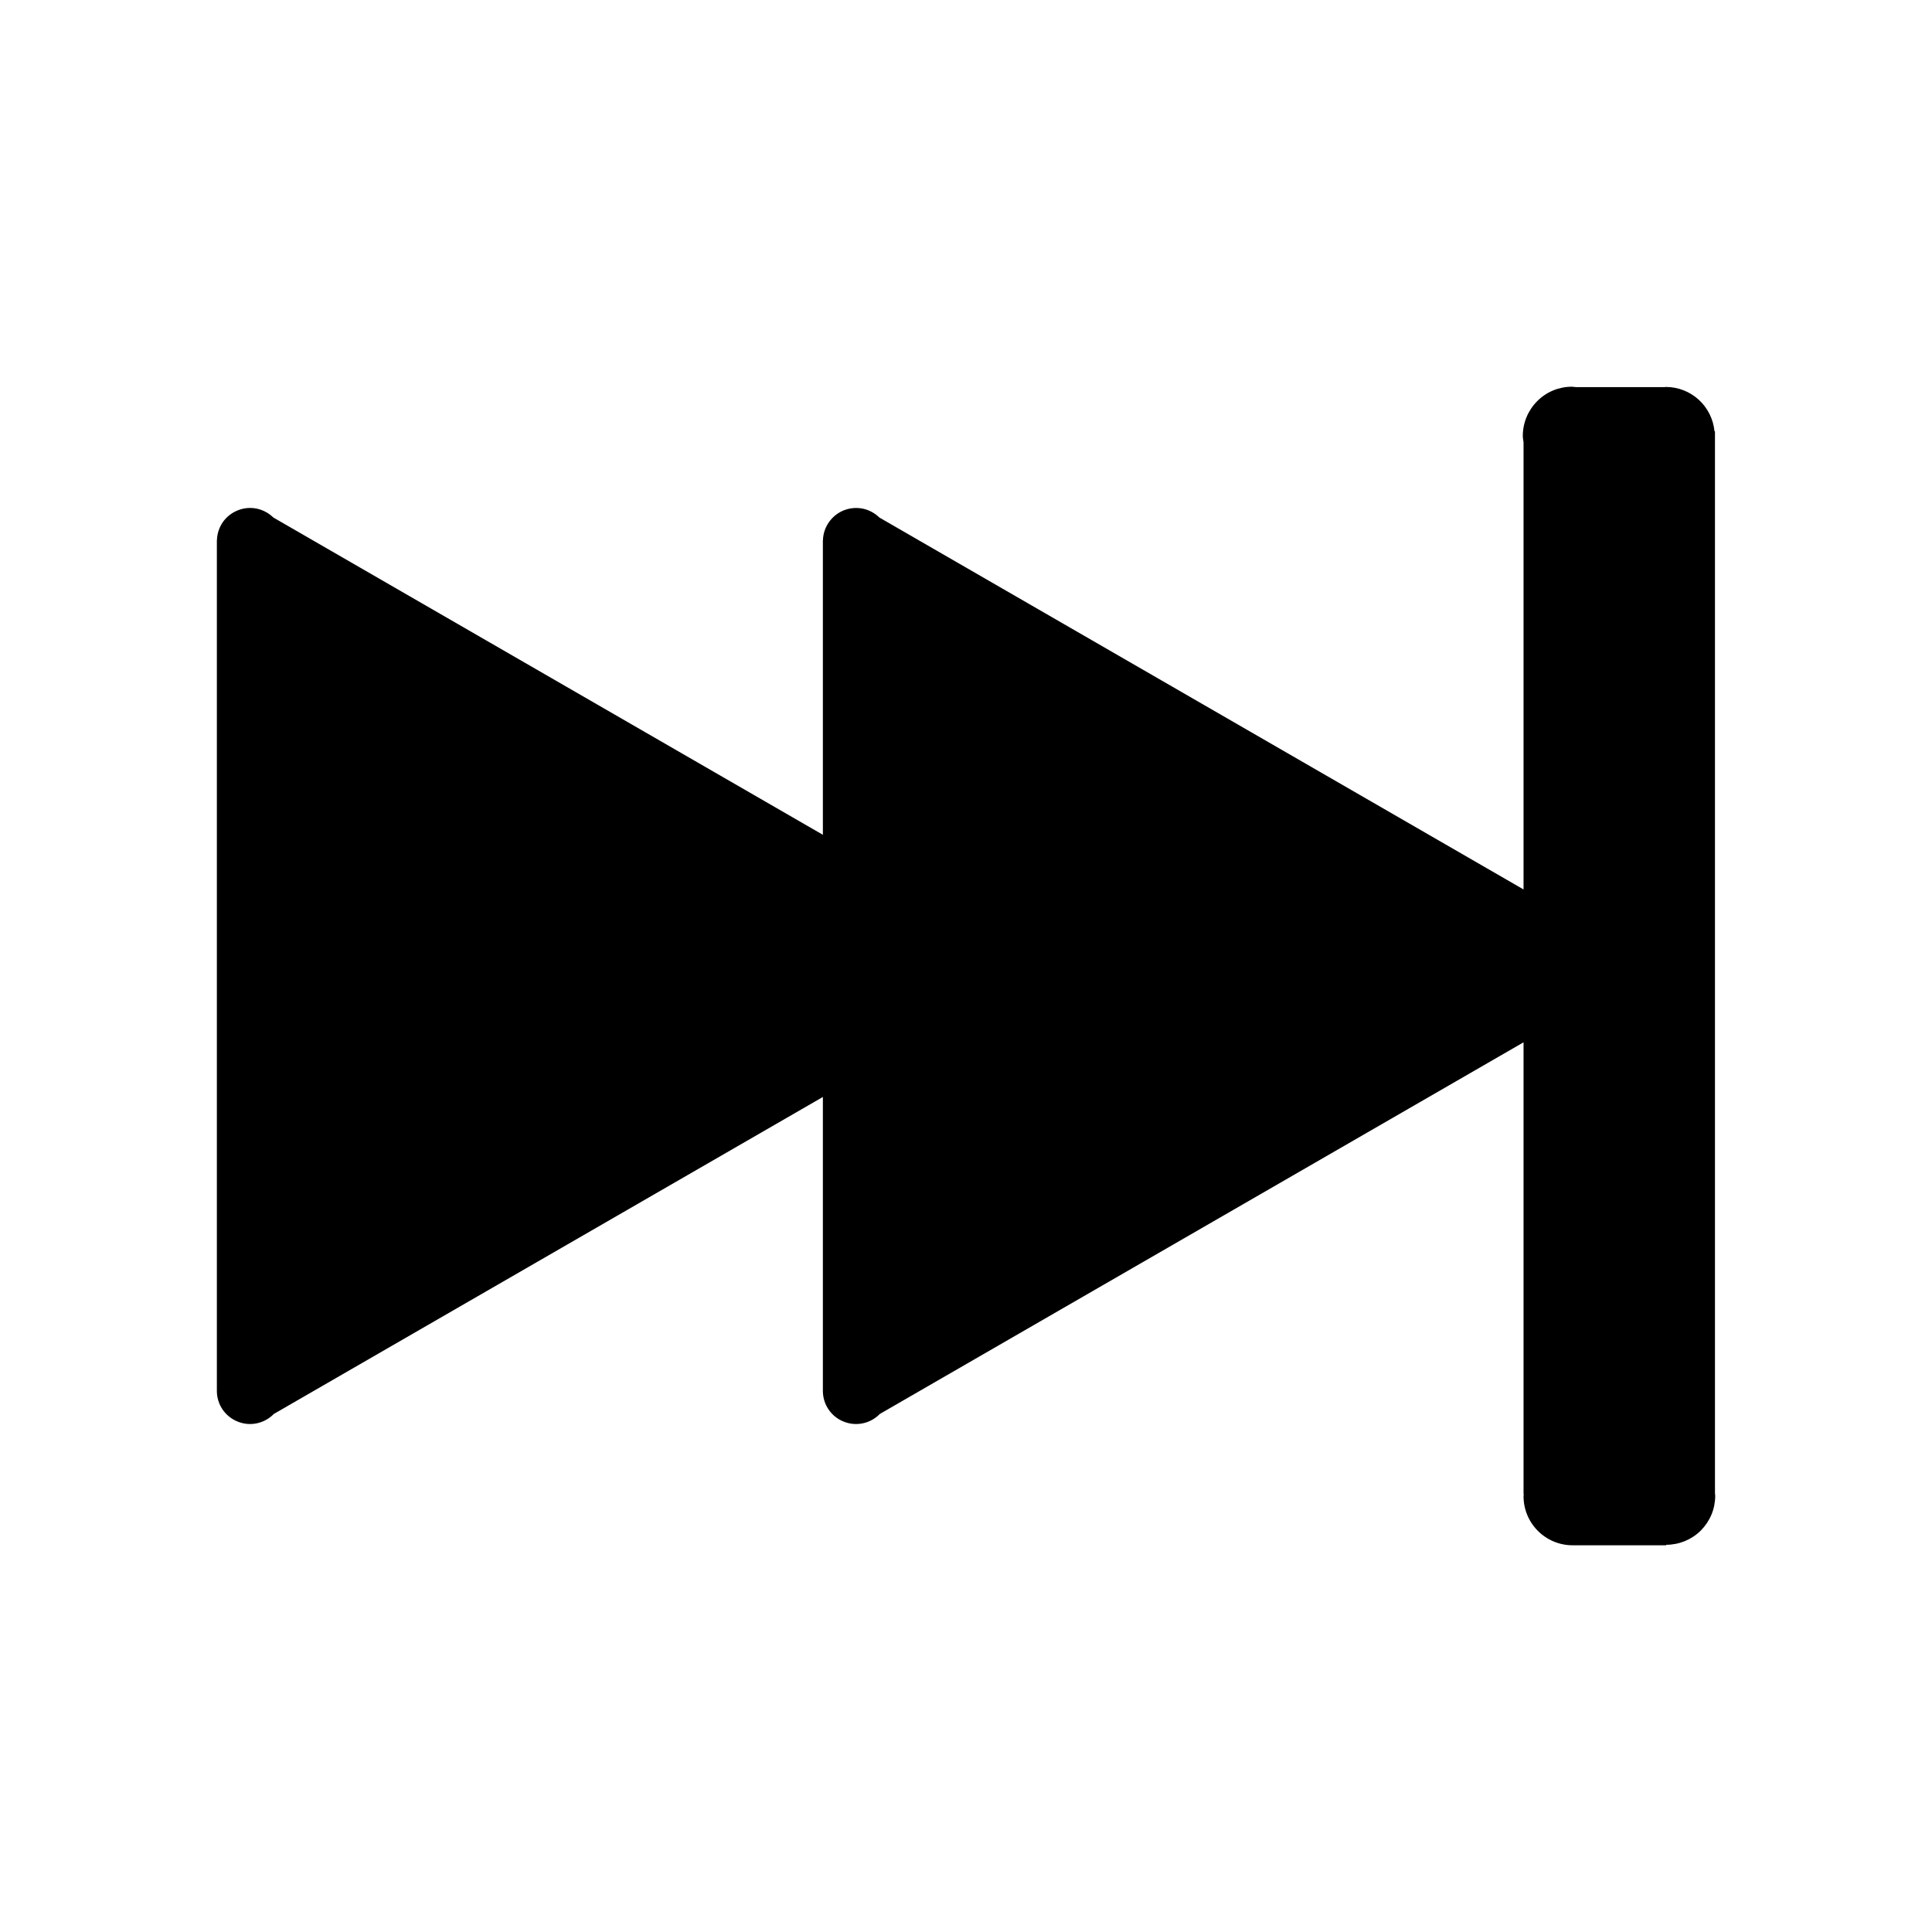 <svg width="24" height="24" viewBox="0 0 24 24" fill="none" xmlns="http://www.w3.org/2000/svg">
<path d="M21.304 18.55V5.417L21.304 5.416L21.304 5.415V5.358H21.298C21.284 5.208 21.214 5.068 21.103 4.966C20.991 4.864 20.846 4.807 20.695 4.807C20.688 4.807 20.681 4.809 20.674 4.809H19.577C19.56 4.808 19.544 4.804 19.526 4.804C19.365 4.804 19.21 4.868 19.096 4.983C18.982 5.097 18.917 5.252 18.917 5.413C18.917 5.441 18.922 5.468 18.926 5.495V11.049L10.924 6.429C10.867 6.373 10.794 6.334 10.716 6.318C10.637 6.303 10.556 6.31 10.481 6.34C10.407 6.37 10.343 6.421 10.297 6.487C10.251 6.553 10.225 6.63 10.223 6.711H10.222V10.37L3.396 6.429C3.338 6.373 3.266 6.334 3.188 6.318C3.109 6.302 3.027 6.31 2.953 6.34C2.878 6.37 2.814 6.421 2.768 6.486C2.723 6.552 2.697 6.63 2.695 6.71H2.694V17.278C2.694 17.36 2.718 17.44 2.764 17.508C2.81 17.576 2.875 17.628 2.951 17.659C3.027 17.69 3.11 17.698 3.19 17.681C3.27 17.664 3.344 17.624 3.401 17.565L10.222 13.627V17.278C10.222 17.36 10.246 17.44 10.292 17.508C10.338 17.576 10.403 17.629 10.479 17.659C10.555 17.69 10.638 17.698 10.718 17.681C10.799 17.664 10.872 17.624 10.929 17.565L18.926 12.948V18.56H18.929C18.928 18.569 18.926 18.578 18.926 18.587C18.926 18.749 18.99 18.903 19.104 19.017C19.218 19.131 19.372 19.196 19.534 19.196H20.698V19.19C20.778 19.19 20.857 19.174 20.931 19.144C21.005 19.113 21.072 19.069 21.129 19.012C21.185 18.955 21.23 18.888 21.261 18.814C21.291 18.741 21.307 18.661 21.307 18.581C21.307 18.57 21.304 18.56 21.304 18.55Z" fill="black"/>
</svg>

